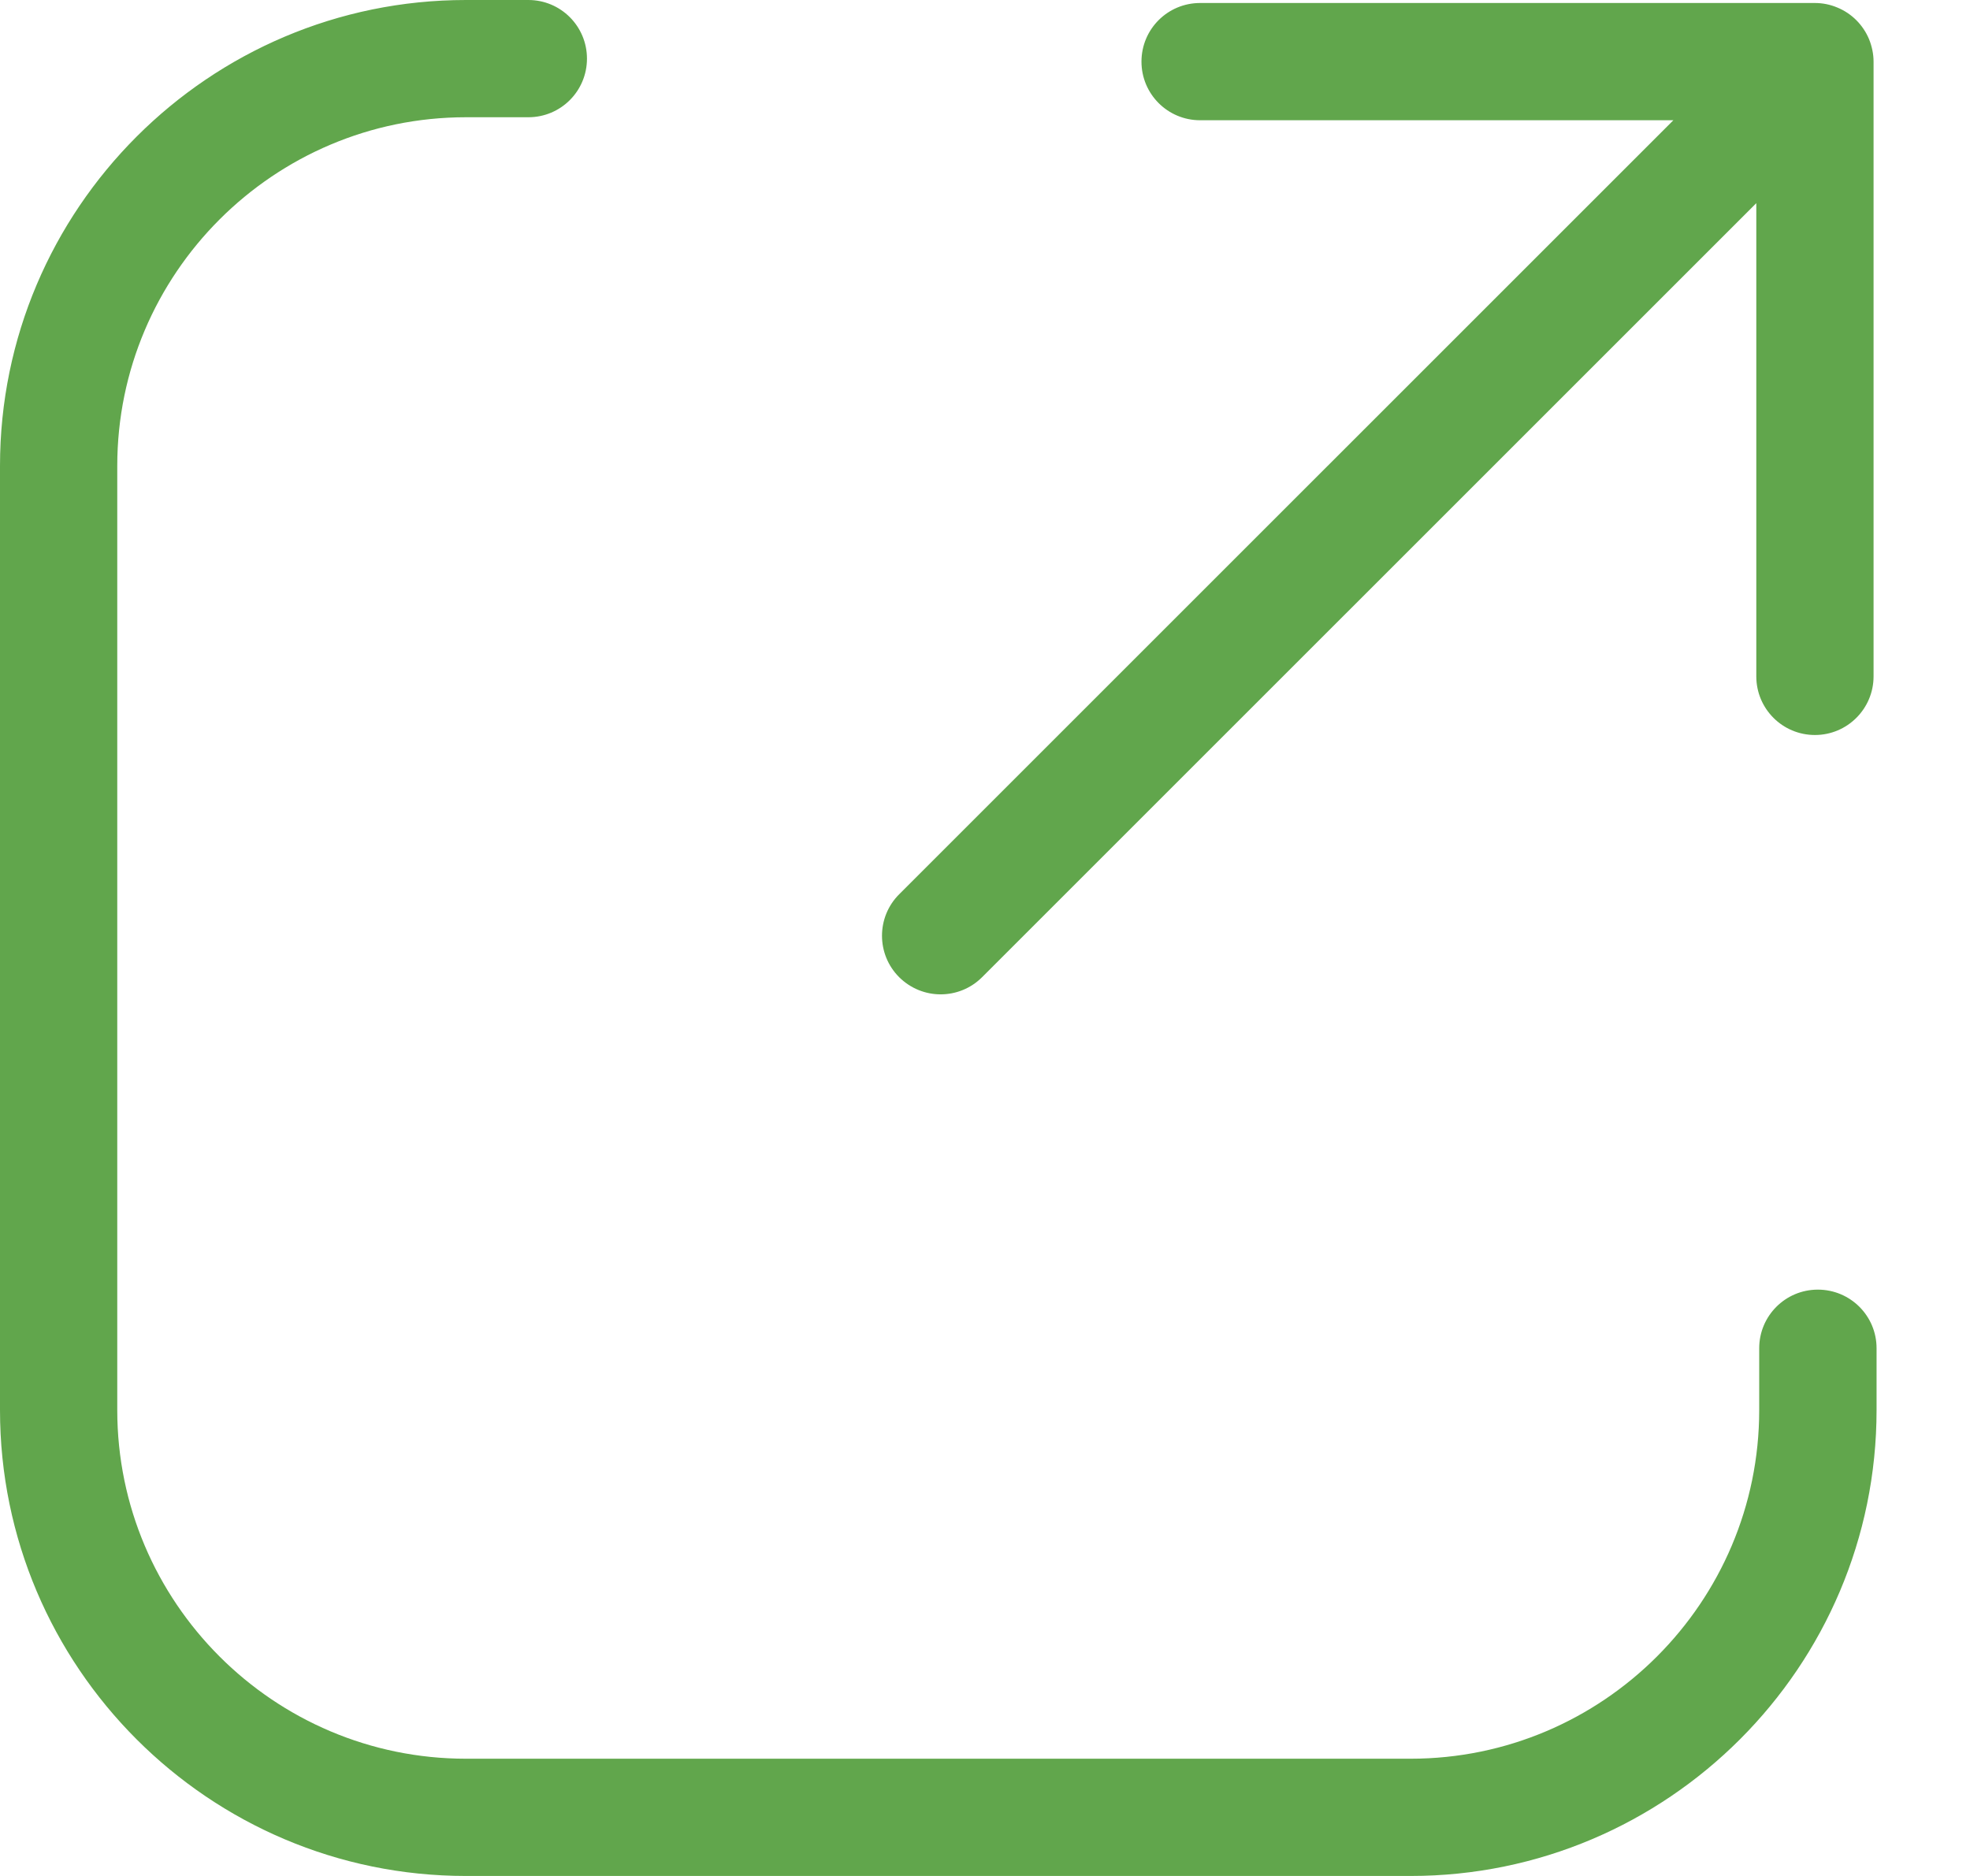 <svg width="21" height="20" viewBox="0 0 21 20" fill="none" xmlns="http://www.w3.org/2000/svg">
<path fill-rule="evenodd" clip-rule="evenodd" d="M5.632 0C5.978 0 6.257 0.28 6.257 0.625C6.257 0.971 5.978 1.25 5.632 1.25H4.967C2.918 1.25 1.25 2.918 1.25 4.967V15.033C1.25 17.082 2.918 18.75 4.967 18.75H15.037C17.086 18.75 18.753 17.082 18.753 15.033V14.374C18.753 14.028 19.033 13.749 19.378 13.749C19.724 13.749 20.004 14.028 20.004 14.374V15.033C20.004 17.772 17.776 20 15.037 20H4.967C2.228 20 0 17.772 0 15.033V4.967C0 2.228 2.228 0 4.967 0H5.632ZM19.347 0.032C19.428 0.032 19.509 0.048 19.585 0.08C19.739 0.143 19.86 0.265 19.924 0.418C19.955 0.495 19.972 0.576 19.972 0.657V7.211C19.972 7.556 19.692 7.836 19.347 7.836C19.001 7.836 18.722 7.556 18.722 7.211V2.166L10.469 10.418C10.347 10.54 10.187 10.601 10.027 10.601C9.868 10.601 9.708 10.54 9.585 10.418C9.341 10.174 9.341 9.778 9.585 9.534L17.838 1.282H12.793C12.447 1.282 12.168 1.002 12.168 0.657C12.168 0.311 12.447 0.032 12.793 0.032H19.347Z" fill="#61A64C"/>
</svg>

